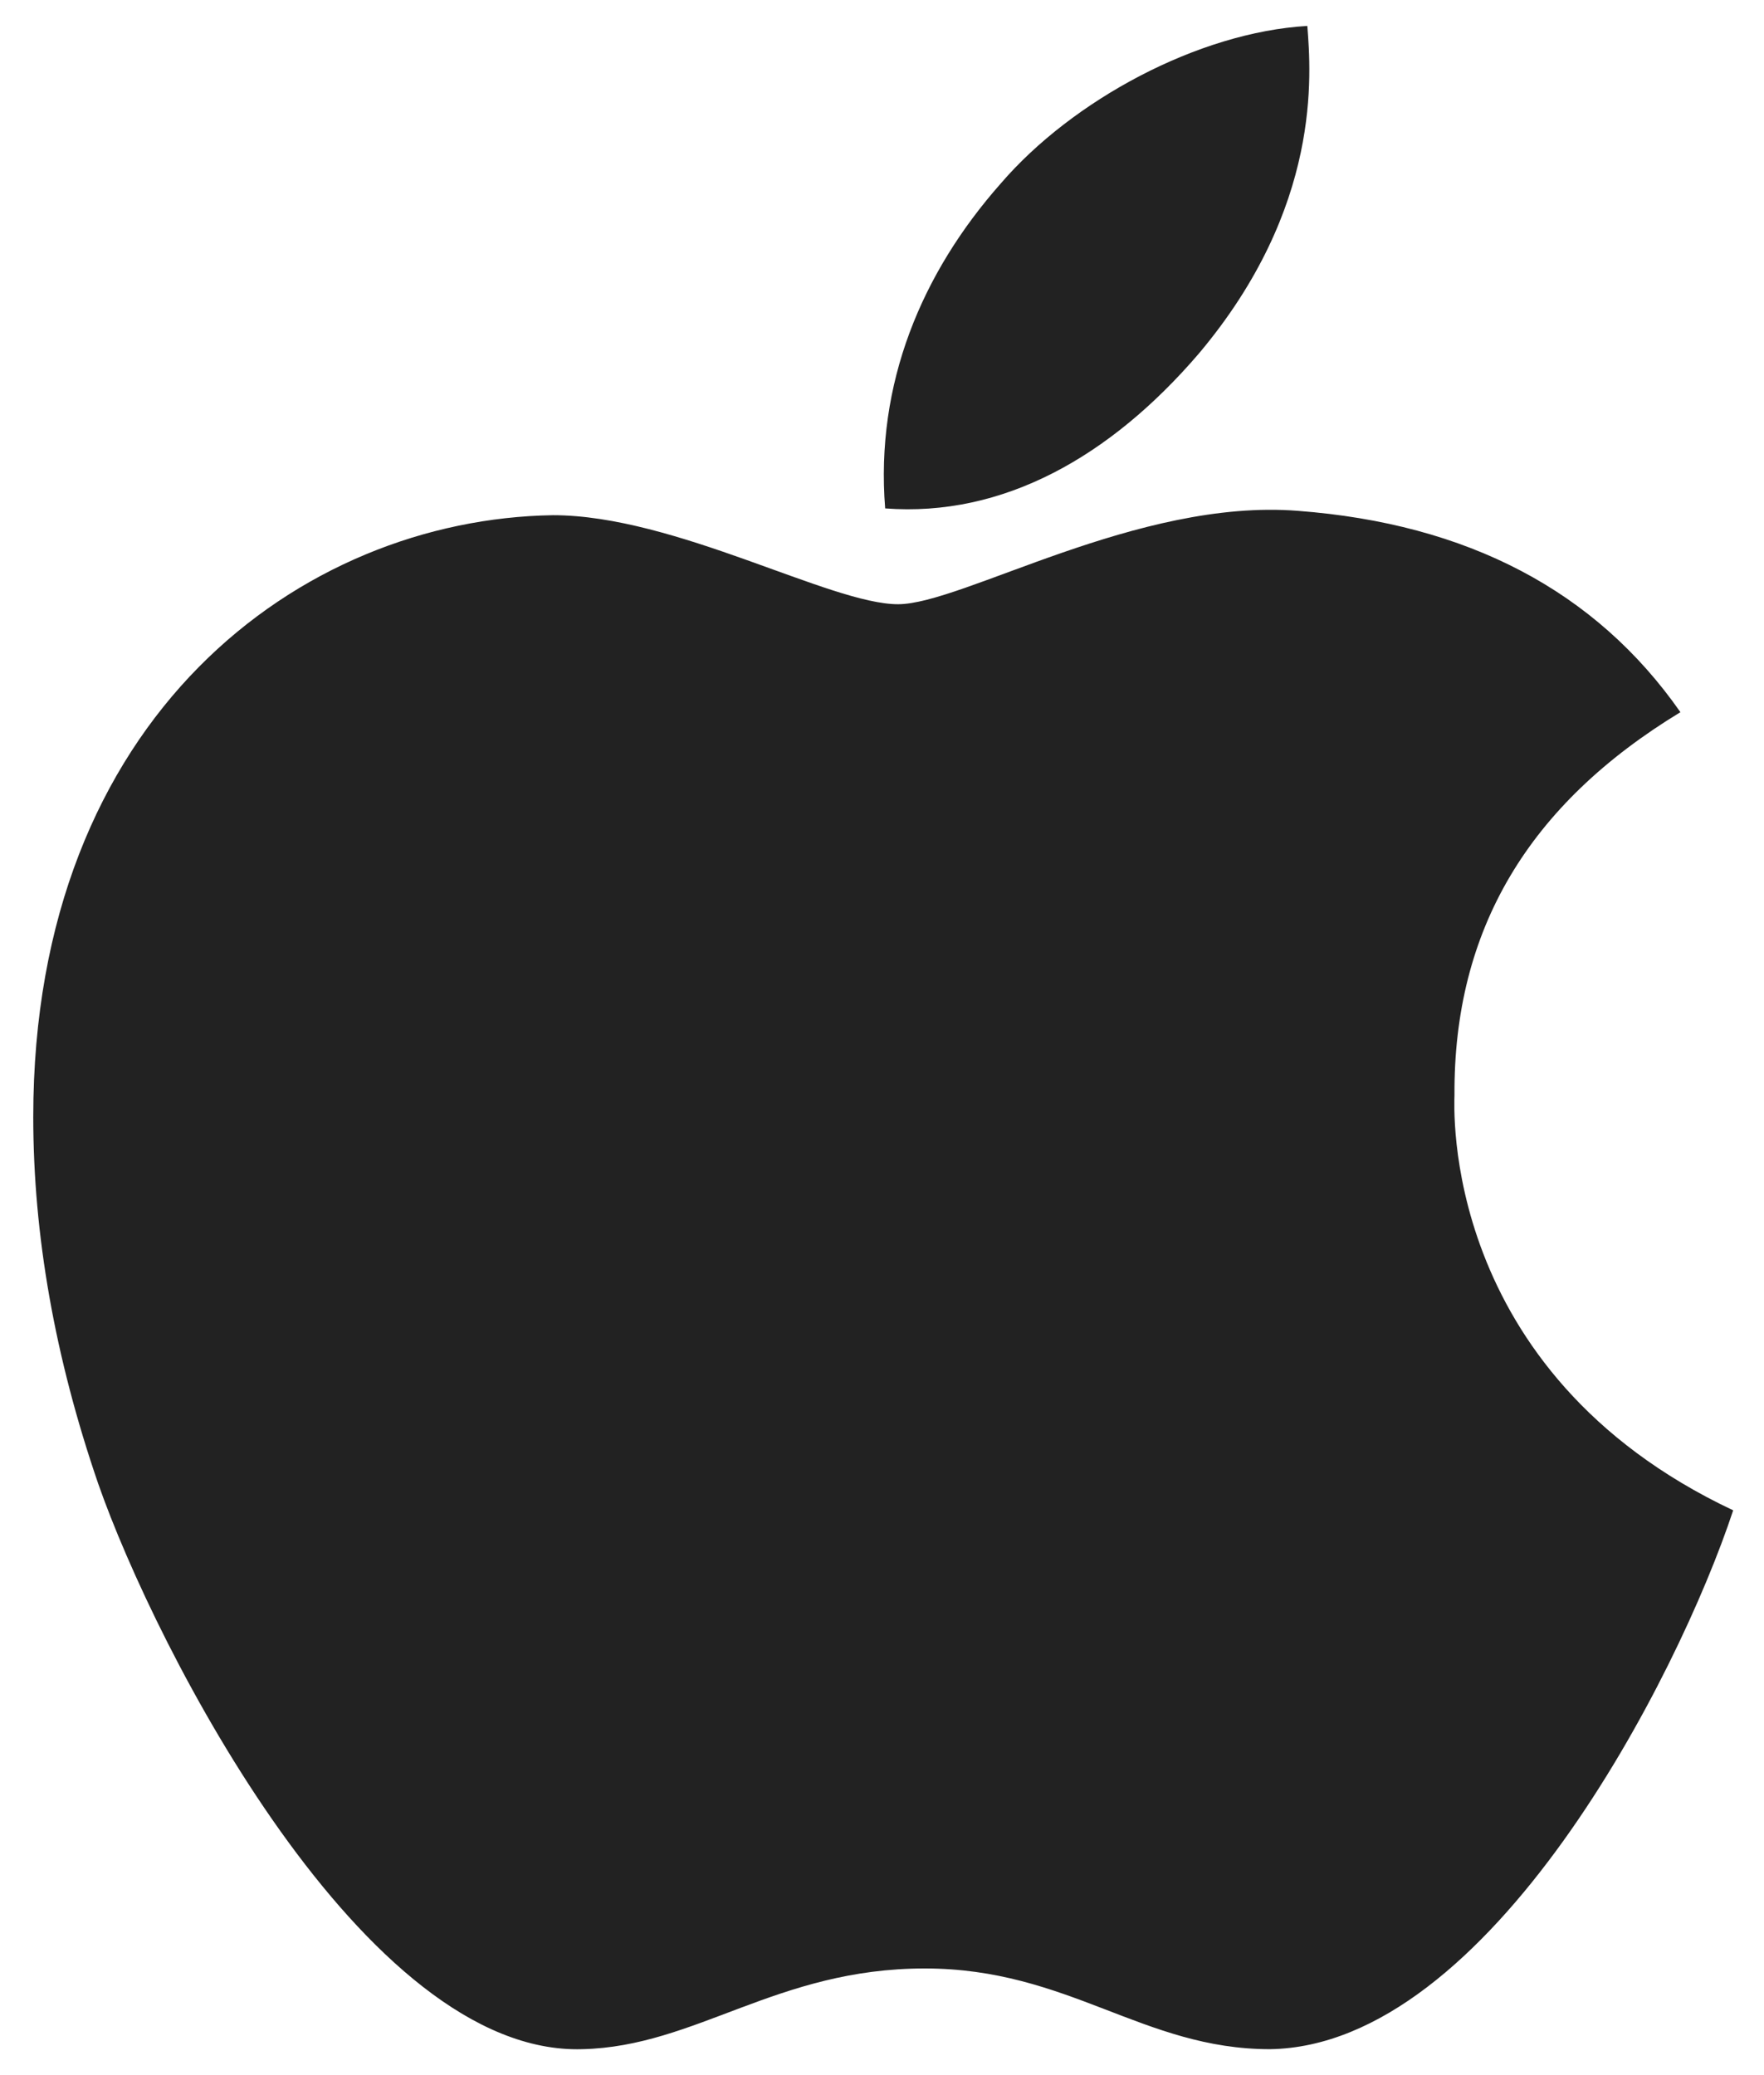 <svg width="34" height="40" viewBox="0 0 34 40" fill="none" xmlns="http://www.w3.org/2000/svg">
<path d="M28.034 21.111C28.016 17.914 29.464 15.505 32.389 13.728C30.753 11.384 28.278 10.095 25.016 9.847C21.927 9.603 18.547 11.647 17.309 11.647C16.002 11.647 13.011 9.931 10.658 9.931C5.802 10.006 0.641 13.803 0.641 21.528C0.641 23.811 1.058 26.169 1.892 28.597C3.008 31.794 7.03 39.627 11.225 39.5C13.419 39.448 14.97 37.944 17.825 37.944C20.595 37.944 22.03 39.5 24.477 39.5C28.709 39.439 32.347 32.319 33.406 29.113C27.73 26.436 28.034 21.275 28.034 21.111ZM23.108 6.814C25.484 3.992 25.269 1.423 25.198 0.5C23.098 0.622 20.67 1.93 19.288 3.538C17.764 5.263 16.869 7.395 17.061 9.8C19.33 9.973 21.402 8.806 23.108 6.814Z" fill="#222222"/>
</svg>
